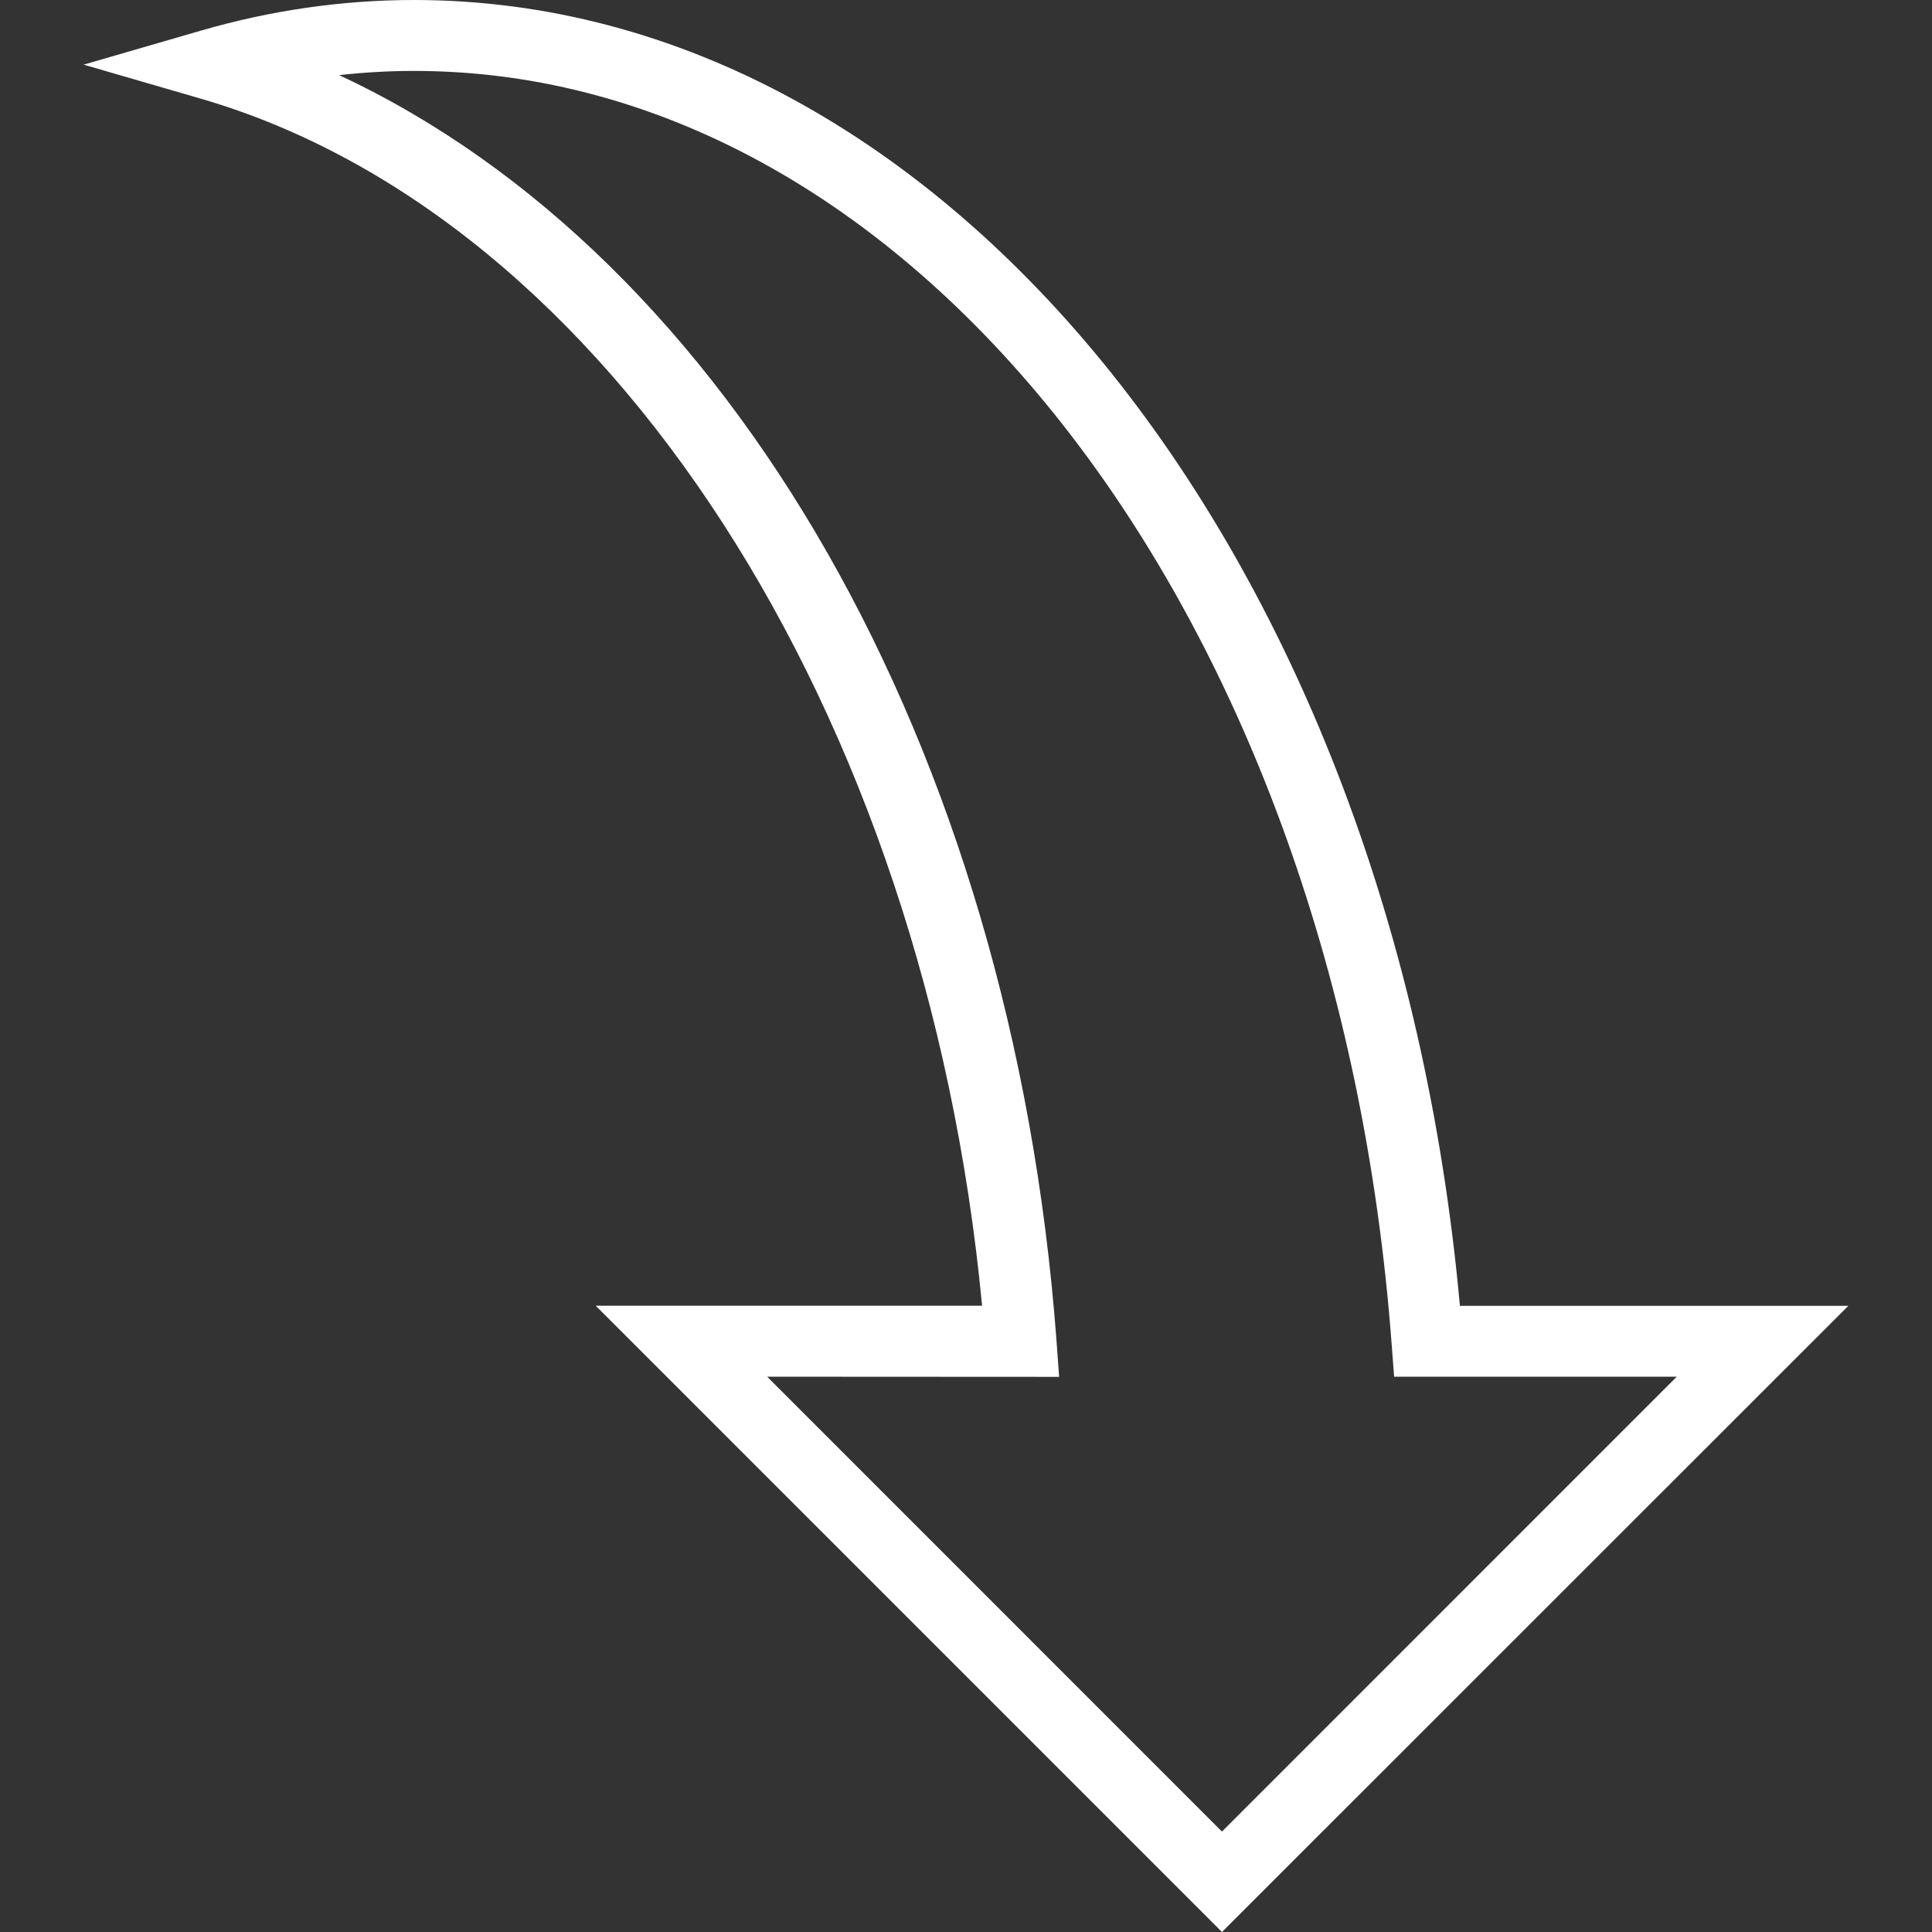 <?xml version="1.0" encoding="iso-8859-1"?>
<!-- Generator: Adobe Illustrator 16.0.0, SVG Export Plug-In . SVG Version: 6.00 Build 0)  -->
<!DOCTYPE svg PUBLIC "-//W3C//DTD SVG 1.1//EN" "http://www.w3.org/Graphics/SVG/1.1/DTD/svg11.dtd">
<svg version="1.1" id="Capa_1" xmlns="http://www.w3.org/2000/svg" xmlns:xlink="http://www.w3.org/1999/xlink" x="0px" y="0px"
	 width="63.548px" height="63.548px" viewBox="0 0 63.548 63.548" style="enable-background:new 0 0 63.548 63.548;"
	 xml:space="preserve">
<rect x="0" y="0" width="63.548" height="63.548" fill="#333333" stroke="none"/>
<g>
	<g>
		<path fill="#fff" d="M40.193,63.548l-20.599-20.6h12.709C30.447,23.369,19.994,7.141,6.61,3.247L2.751,2.126L6.61,1.007
			C8.912,0.339,11.268,0,13.617,0C31.136,0,45.788,18.388,48.02,42.952h12.776L40.193,63.548z M25.234,45.283l14.959,14.962
			l14.959-14.962h-9.296l-0.082-1.078C43.984,20.333,30.16,2.333,13.622,2.333c-0.825,0-1.646,0.047-2.468,0.138
			c12.832,5.978,22.119,22.052,23.592,41.558l0.091,1.259L25.234,45.283L25.234,45.283z"/>
	</g>
</g>
<g>
</g>
<g>
</g>
<g>
</g>
<g>
</g>
<g>
</g>
<g>
</g>
<g>
</g>
<g>
</g>
<g>
</g>
<g>
</g>
<g>
</g>
<g>
</g>
<g>
</g>
<g>
</g>
<g>
</g>
</svg>
